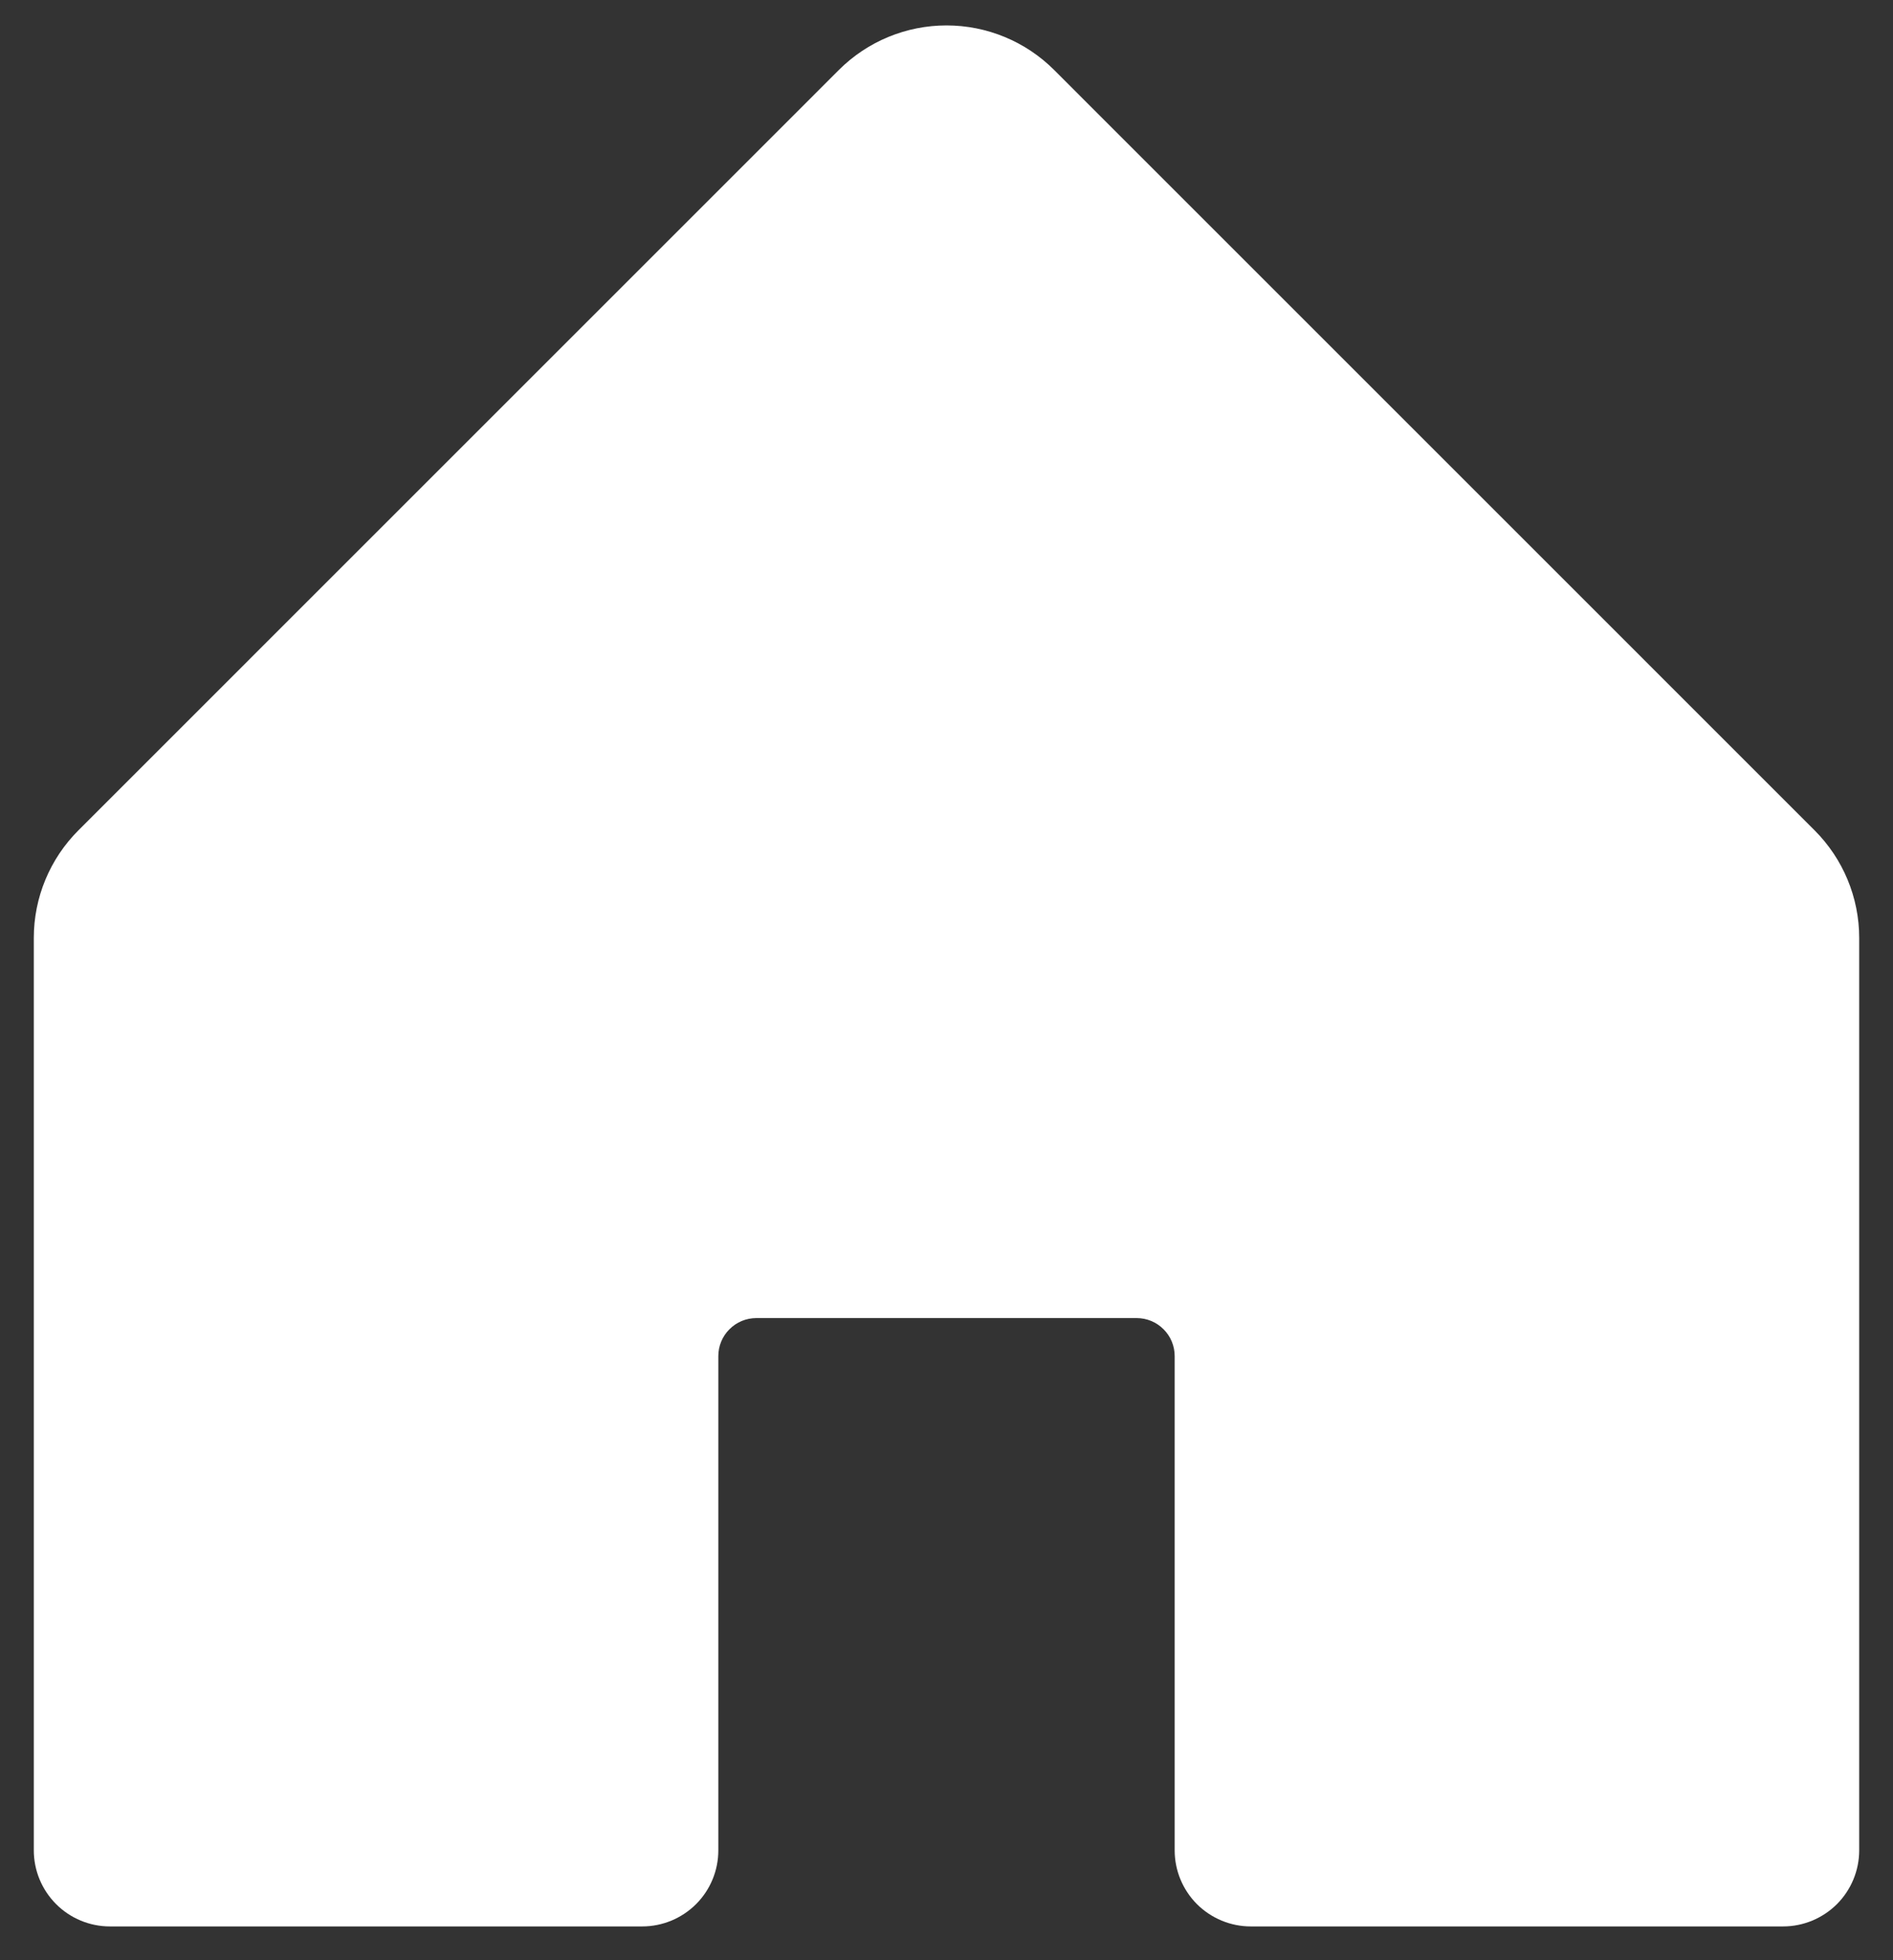 <svg width="28" height="29" viewBox="0 0 28 29" fill="none" xmlns="http://www.w3.org/2000/svg">
<rect x="0" y="0" width="28" height="29" fill="#333333" stroke="none"/>
<path d="M27.5 13.875V27.375C27.5 27.673 27.381 27.959 27.171 28.17C26.959 28.381 26.673 28.5 26.375 28.5H18.5C18.202 28.5 17.916 28.381 17.704 28.17C17.494 27.959 17.375 27.673 17.375 27.375V20.062C17.375 19.913 17.316 19.77 17.21 19.665C17.105 19.559 16.962 19.5 16.812 19.5H11.188C11.038 19.5 10.895 19.559 10.79 19.665C10.684 19.77 10.625 19.913 10.625 20.062V27.375C10.625 27.673 10.507 27.959 10.296 28.17C10.085 28.381 9.798 28.5 9.5 28.5H1.625C1.327 28.5 1.04 28.381 0.83 28.17C0.619 27.959 0.5 27.673 0.5 27.375V13.875C0.5 13.278 0.738 12.706 1.16 12.284L12.409 1.034C12.831 0.613 13.403 0.376 14 0.376C14.597 0.376 15.169 0.613 15.591 1.034L26.84 12.284C27.262 12.706 27.5 13.278 27.5 13.875Z" fill="white"/>
</svg>
